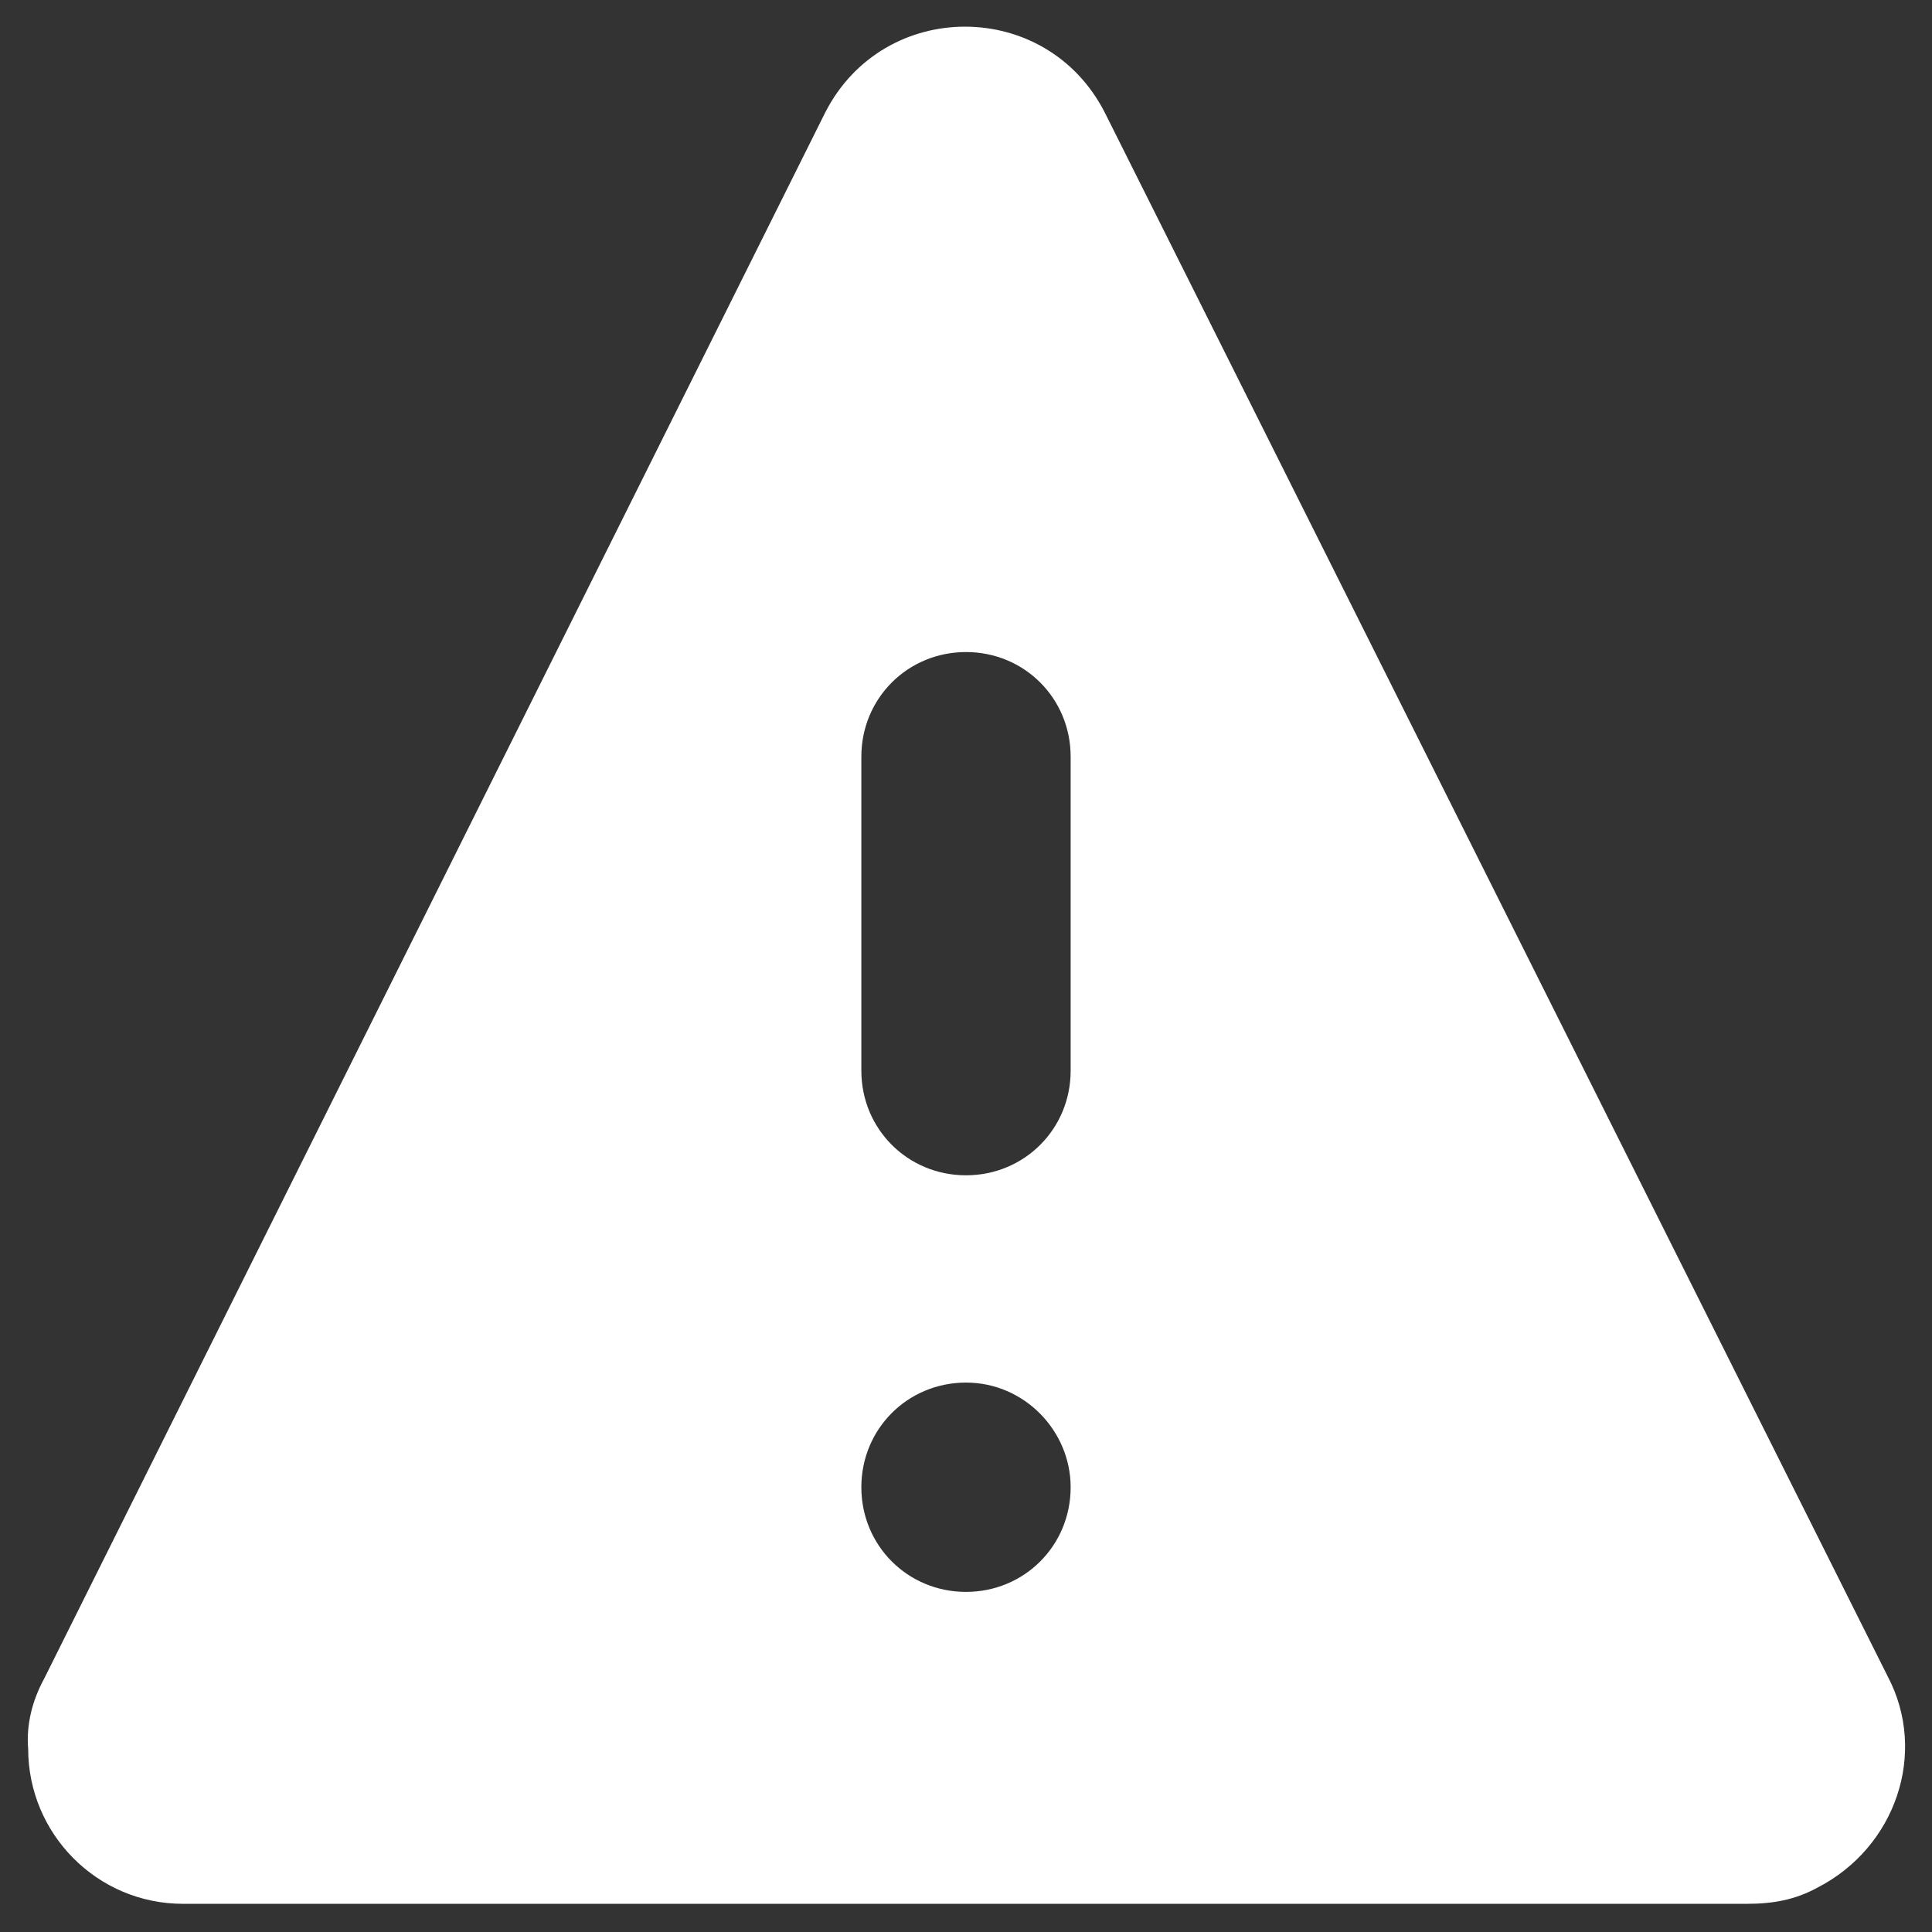 <?xml version="1.0" encoding="utf-8"?>
<!-- Generator: Adobe Illustrator 28.0.0, SVG Export Plug-In . SVG Version: 6.00 Build 0)  -->
<svg version="1.1" id="Layer_1" xmlns="http://www.w3.org/2000/svg" xmlns:xlink="http://www.w3.org/1999/xlink" x="0px" y="0px"
	 viewBox="0 0 96 96" style="enable-background:new 0 0 96 96;" xml:space="preserve">
<rect x="0" y="0" width="96" height="96" fill="#333333" stroke="none"/>
<style type="text/css">
	.st0{fill-rule:evenodd;clip-rule:evenodd;fill:#FFFFFF;}
</style>
<path class="st0" d="M2.2,83.4L41,5.6c2.9-5.7,11-5.7,13.9,0l38.9,77.7c2,3.8,0.4,8.5-3.5,10.5c-1.1,0.6-2.2,0.8-3.5,0.8H9.1
	c-4.3,0-7.7-3.5-7.7-7.7C1.3,85.7,1.6,84.5,2.2,83.4z M48,32.4c2.9,0,5.2,2.3,5.2,5.2v15.6c0,2.9-2.3,5.2-5.2,5.2
	c-2.9,0-5.2-2.3-5.2-5.2V37.6C42.8,34.7,45.1,32.4,48,32.4z M53.2,73.9c0,2.9-2.3,5.2-5.2,5.2c-2.9,0-5.2-2.3-5.2-5.2
	c0-2.9,2.3-5.2,5.2-5.2C50.9,68.7,53.2,71.1,53.2,73.9z"/>
</svg>

